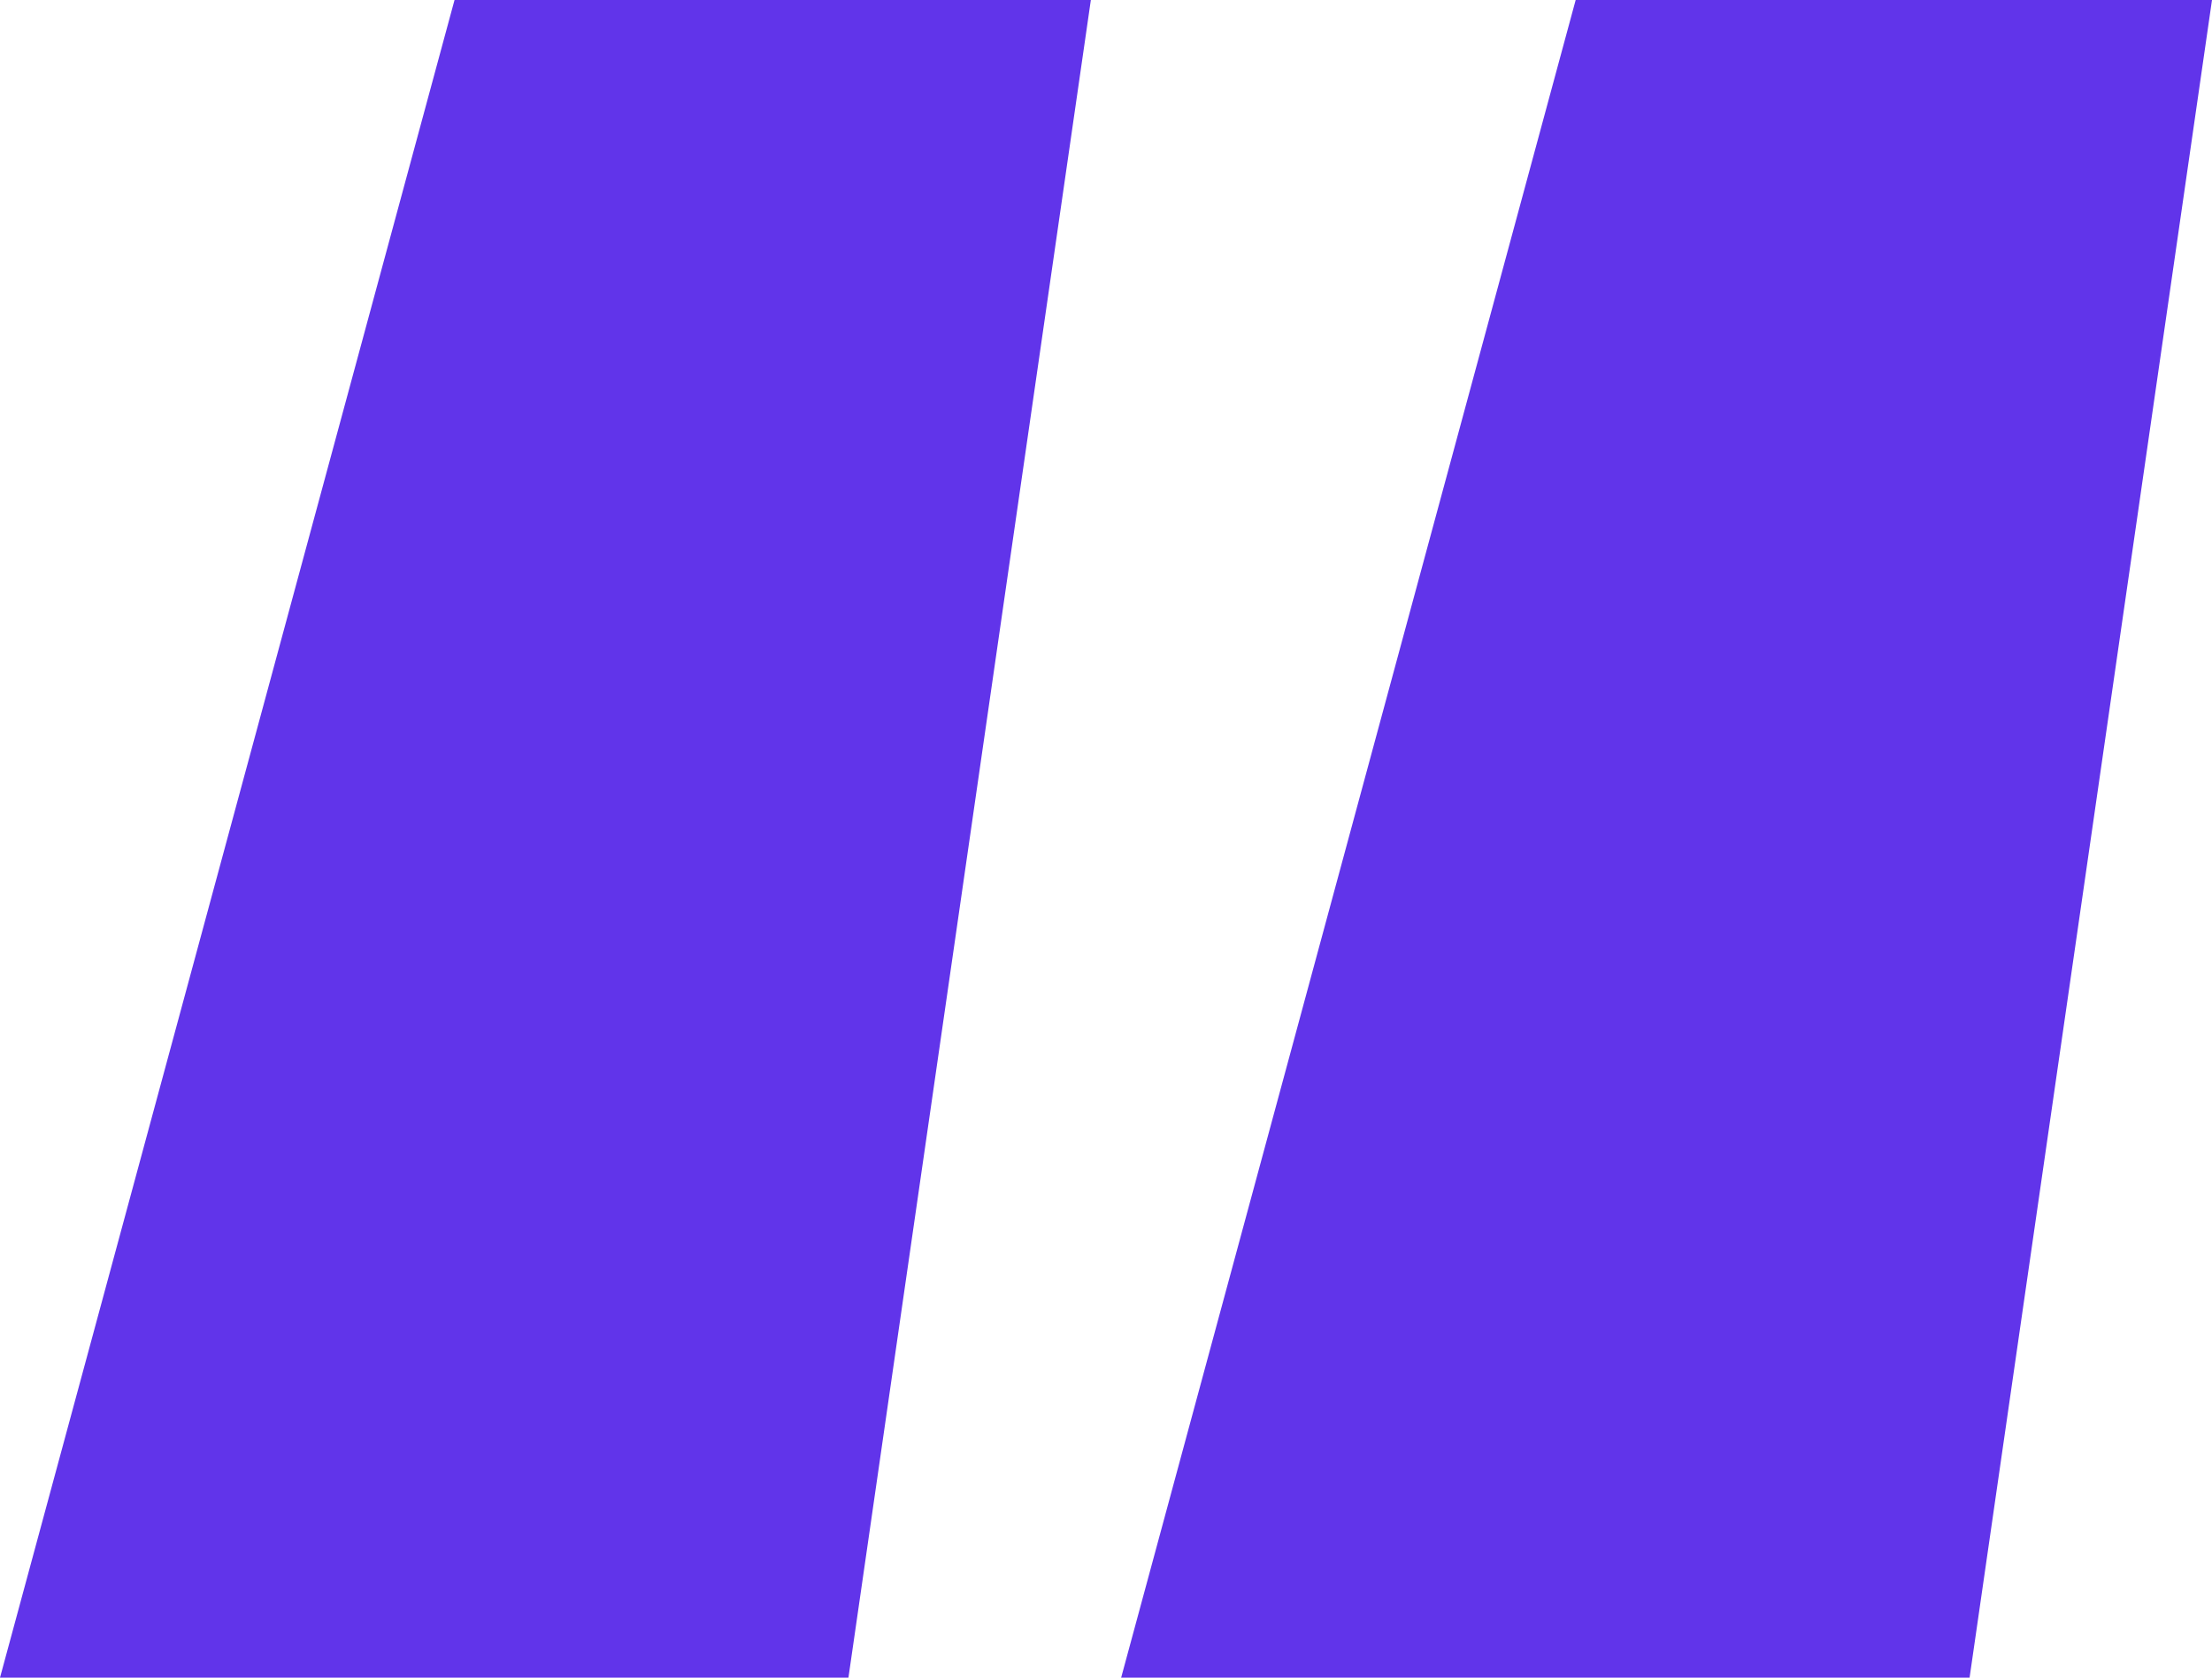 <svg width="91" height="69" viewBox="0 0 91 69" fill="none" xmlns="http://www.w3.org/2000/svg">
<path d="M46.123 69L64.822 4.01421e-06L91 6.29255e-06L81.027 69H46.123ZM0 69L18.699 0L44.877 2.27834e-06L34.904 69H0Z" fill="#6134EA"/>
</svg>
